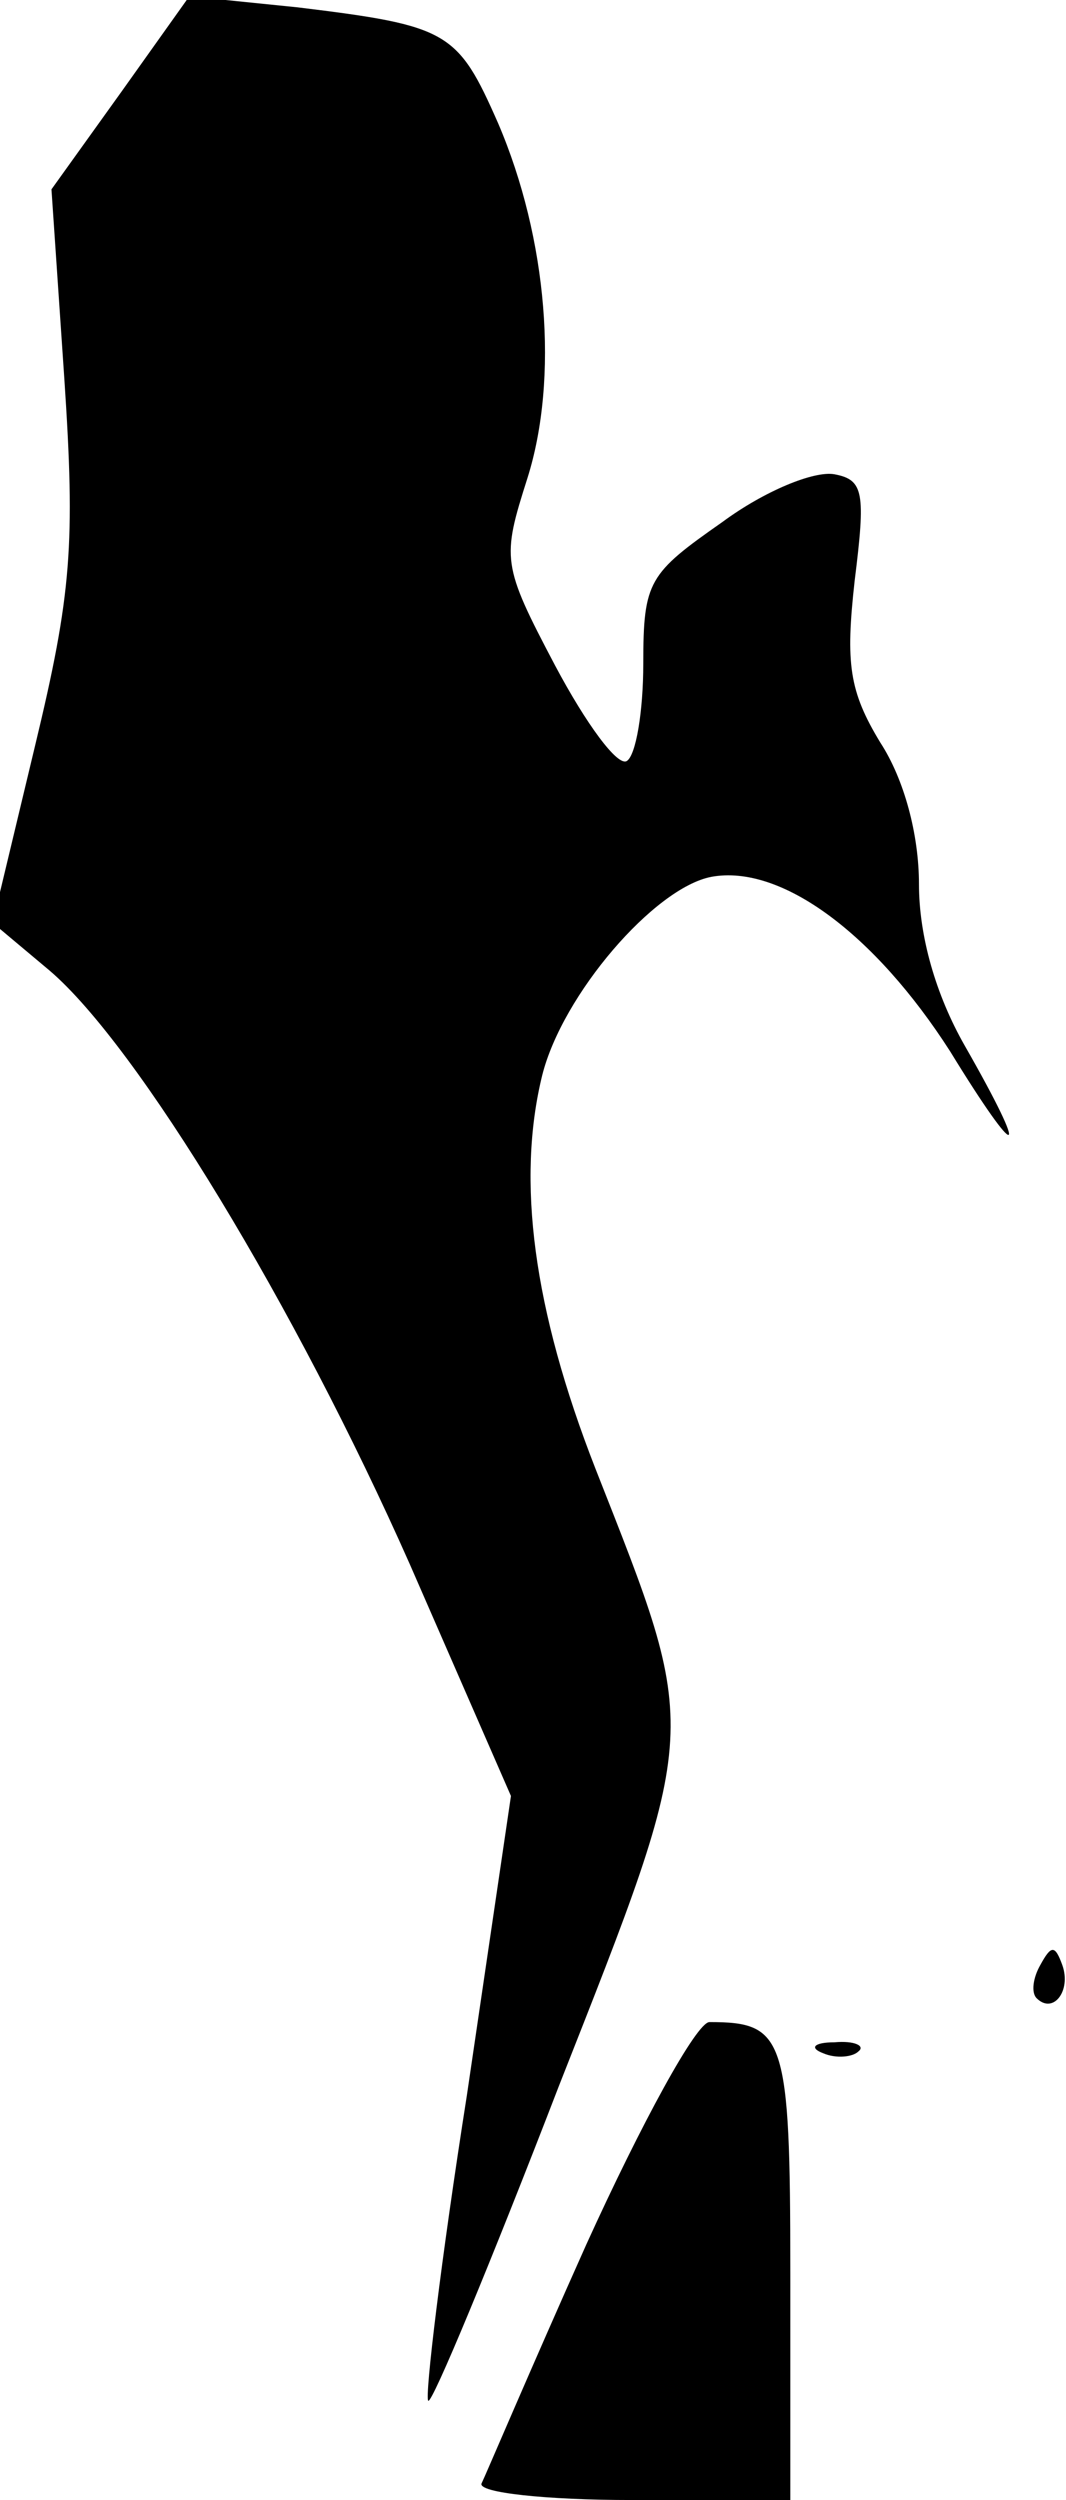 <?xml version="1.0" standalone="no"?>
<!DOCTYPE svg PUBLIC "-//W3C//DTD SVG 20010904//EN"
 "http://www.w3.org/TR/2001/REC-SVG-20010904/DTD/svg10.dtd">
<svg version="1.0" xmlns="http://www.w3.org/2000/svg"
 width="58pt" height="136pt" viewBox="0 0 58 136"
 preserveAspectRatio="xMidYMid meet">
<g transform="translate(0,136) scale(0.1,-0.1)"
fill="#000000" stroke="none">
<path fill="#000000" stroke="none" d="M66 1310 l-38 -53 7 -103 c6 -90 4
-117 -16 -200 l-23 -96 31 -26 c48 -41 134 -183 196 -323 l55 -126 -24 -163
c-14 -89 -23 -164 -21 -166 2 -2 34 75 71 171 78 198 77 191 20 336 -34 87
-43 157 -29 214 11 44 61 102 92 108 38 7 89 -31 130 -95 38 -62 44 -60 8 3
-16 28 -25 60 -25 88 0 27 -8 57 -21 77 -17 28 -19 43 -14 88 6 48 5 55 -11
58 -11 2 -38 -9 -61 -26 -40 -28 -43 -32 -43 -77 0 -26 -4 -50 -9 -53 -5 -3
-22 20 -39 52 -29 55 -29 58 -15 102 17 54 11 130 -16 193 -22 50 -27 53 -109
63 l-59 6 -37 -52z"/>
<path fill="#000000" stroke="none" d="M566 291 c-4 -7 -5 -15 -2 -18 9 -9 19
4 14 18 -4 11 -6 11 -12 0z"/>
<path fill="#000000" stroke="none" d="M319 139 c-30 -67 -55 -126 -57 -130
-2 -5 35 -9 82 -9 l86 0 0 124 c0 128 -3 136 -44 136 -7 0 -37 -55 -67 -121z"/>
<path fill="#000000" stroke="none" d="M448 243 c7 -3 16 -2 19 1 4 3 -2 6
-13 5 -11 0 -14 -3 -6 -6z"/>
</g>
</svg>
